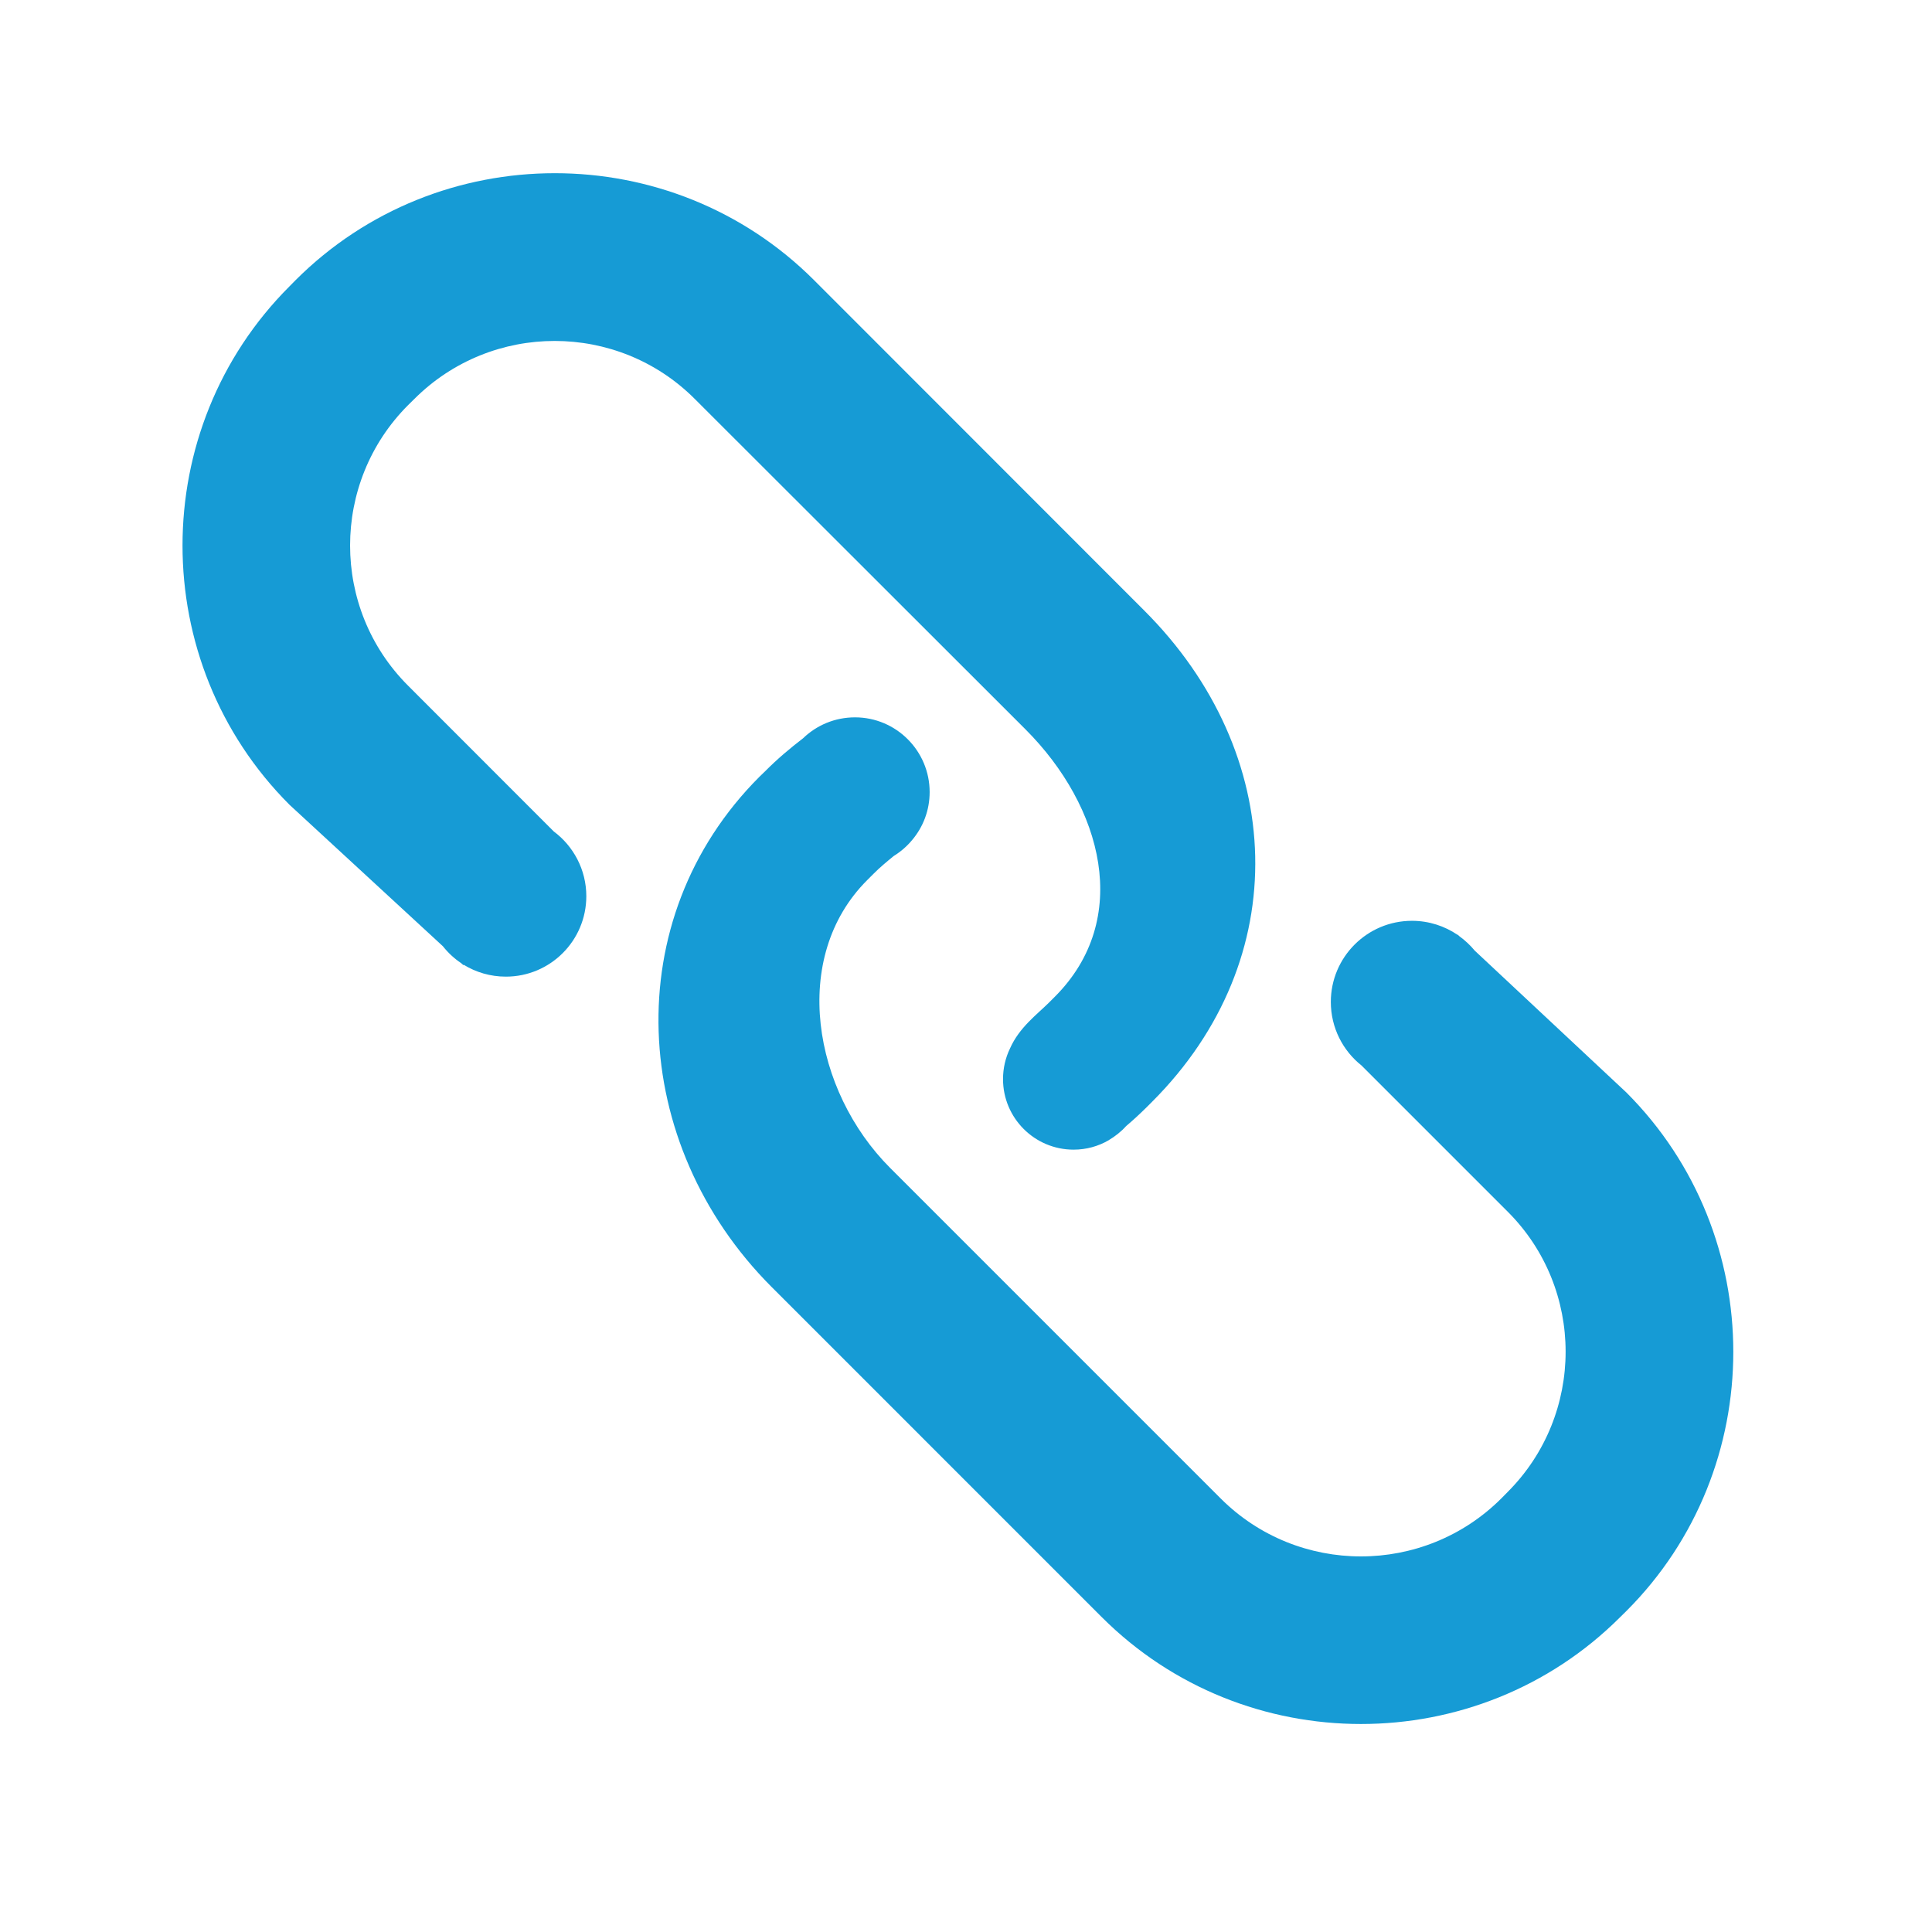 <?xml version="1.0" standalone="no"?><!DOCTYPE svg PUBLIC "-//W3C//DTD SVG 1.1//EN" "http://www.w3.org/Graphics/SVG/1.1/DTD/svg11.dtd"><svg t="1533637607890" class="icon" style="" viewBox="0 0 1024 1024" version="1.1" xmlns="http://www.w3.org/2000/svg" p-id="4744" xmlns:xlink="http://www.w3.org/1999/xlink" width="200" height="200"><defs><style type="text/css"></style></defs><path d="M405.805 408.518 405.805 408.518l-3.289 3.186c-75.467 75.519-69.098 194.709 6.371 270.329l175.082 175.086c75.573 75.519 199.179 75.519 274.75 0l3.289-3.239c75.572-75.519 75.572-199.227 0-274.849l-80.35-75.162c-2.413-2.928-5.188-5.497-8.22-7.705l-0.822-0.773c-0.05 0.052-0.05 0.105-0.05 0.105-6.886-4.675-15.205-7.449-24.197-7.449-23.737 0-43.001 19.263-43.001 42.998 0 13.666 6.371 25.844 16.286 33.704l77.369 77.369c41.049 40.895 41.049 107.68 0 148.729l-3.289 3.339c-41.048 40.995-107.784 40.995-148.78 0L471.871 619.102c-41.046-40.998-53.275-111.638-12.226-152.633l3.237-3.239c3.391-3.44 7.092-6.472 10.841-9.555 3.699-2.262 6.986-5.138 9.761-8.477l0 0 0 0c5.804-6.886 9.247-15.72 9.247-25.38 0-21.833-17.724-39.608-39.557-39.608-10.739 0-20.397 4.211-27.538 11.096l0 0C418.752 396.599 412.02 402.252 405.805 408.518M153.453 151.75 153.453 151.75c-75.622 75.572-75.622 199.179 0 274.802l81.274 74.955c2.775 3.494 6.012 6.524 9.71 8.989l1.184 1.081c0.05-0.101 0.101-0.153 0.101-0.257 6.523 4.006 14.178 6.319 22.398 6.319 23.581 0 42.64-19.112 42.64-42.64 0-14.025-6.833-26.561-17.261-34.318l-77.163-77.217c-41.047-40.946-41.047-107.732 0-148.781l3.236-3.184c41.049-41.051 107.784-41.051 148.727 0l175.187 175.03c41.048 41.047 56.614 100.692 15.619 141.742l-3.186 3.185c-6.421 6.37-15.67 13.1-20.602 24.249l0 0c-2.363 4.878-3.697 10.427-3.697 16.233 0 20.653 16.747 37.4 37.4 37.4 6.782 0 13.101-1.796 18.599-4.984l0 0c0 0 0.05 0 0.05-0.051 3.442-2.055 6.576-4.52 9.196-7.449 3.646-3.082 7.192-6.371 10.635-9.761l3.184-3.182c75.572-75.624 71.411-184.794-4.211-260.316L431.492 148.513c-75.622-75.622-199.23-75.622-274.852 0L153.453 151.75M153.453 151.75" p-id="4745" fill="#169bd5"></path></svg>